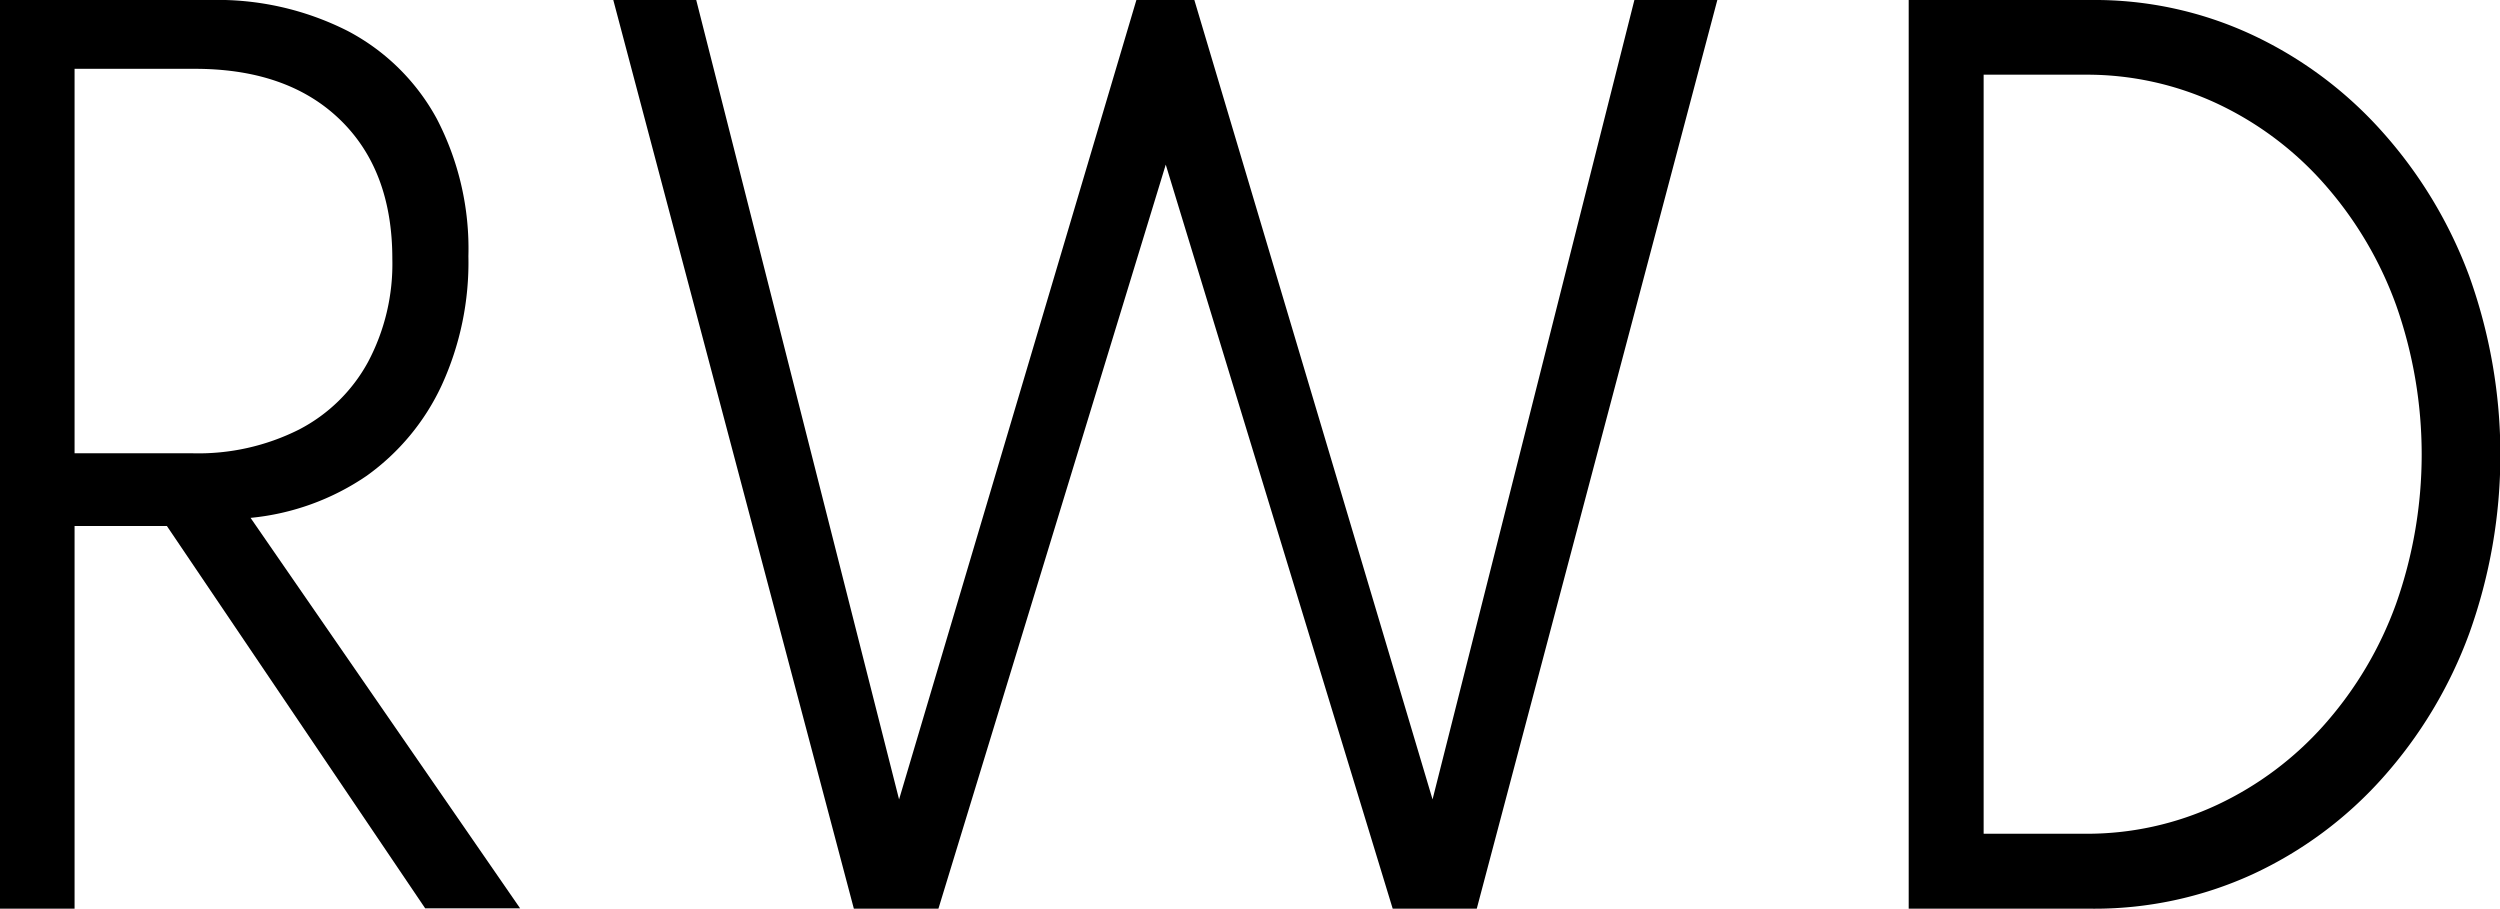 <svg id="Warstwa_1" data-name="Warstwa 1" xmlns="http://www.w3.org/2000/svg" viewBox="0 0 200.15 72.76"><title>rwdd-icon</title><path d="M21,146.24V73.49H37.85a23.06,23.06,0,0,1,11,2.47A17.23,17.23,0,0,1,56,83a22.52,22.52,0,0,1,2.53,11,23.61,23.61,0,0,1-2.14,10.34,18.45,18.45,0,0,1-6,7.24,19.83,19.83,0,0,1-9.3,3.37l21.58,31.26H55.07L34.39,115.6H27v30.64Zm6-36.46h9.44a17.93,17.93,0,0,0,8.53-1.9,13.19,13.19,0,0,0,5.52-5.4,16.74,16.74,0,0,0,1.95-8.27q0-7.14-4.25-11.2T36.44,79H27Z" transform="translate(-21.03 -73.49)"/><path d="M89.39,146.24,70.13,73.49h6.64l16.24,64,19-64h4.64l19.07,64,16.16-64h6.64l-19.26,72.75h-6.73L114.36,86.67l-18.2,59.57Z" transform="translate(-21.03 -73.49)"/><path d="M173.84,146.24V73.49h14.63a29.83,29.83,0,0,1,12.85,2.78A32.23,32.23,0,0,1,211.72,84a36.13,36.13,0,0,1,7,11.6,42.31,42.31,0,0,1,0,28.6,35.87,35.87,0,0,1-6.94,11.57,31.89,31.89,0,0,1-10.42,7.72,30.37,30.37,0,0,1-12.87,2.75Zm6-6h8.1a24.6,24.6,0,0,0,10.61-2.32,26.48,26.48,0,0,0,8.59-6.44,29.86,29.86,0,0,0,5.72-9.65,35.91,35.91,0,0,0,0-23.92,30.12,30.12,0,0,0-5.72-9.66,26.4,26.4,0,0,0-8.59-6.46,24.6,24.6,0,0,0-10.61-2.32h-8.1Z" transform="translate(-21.03 -73.49)"/></svg>